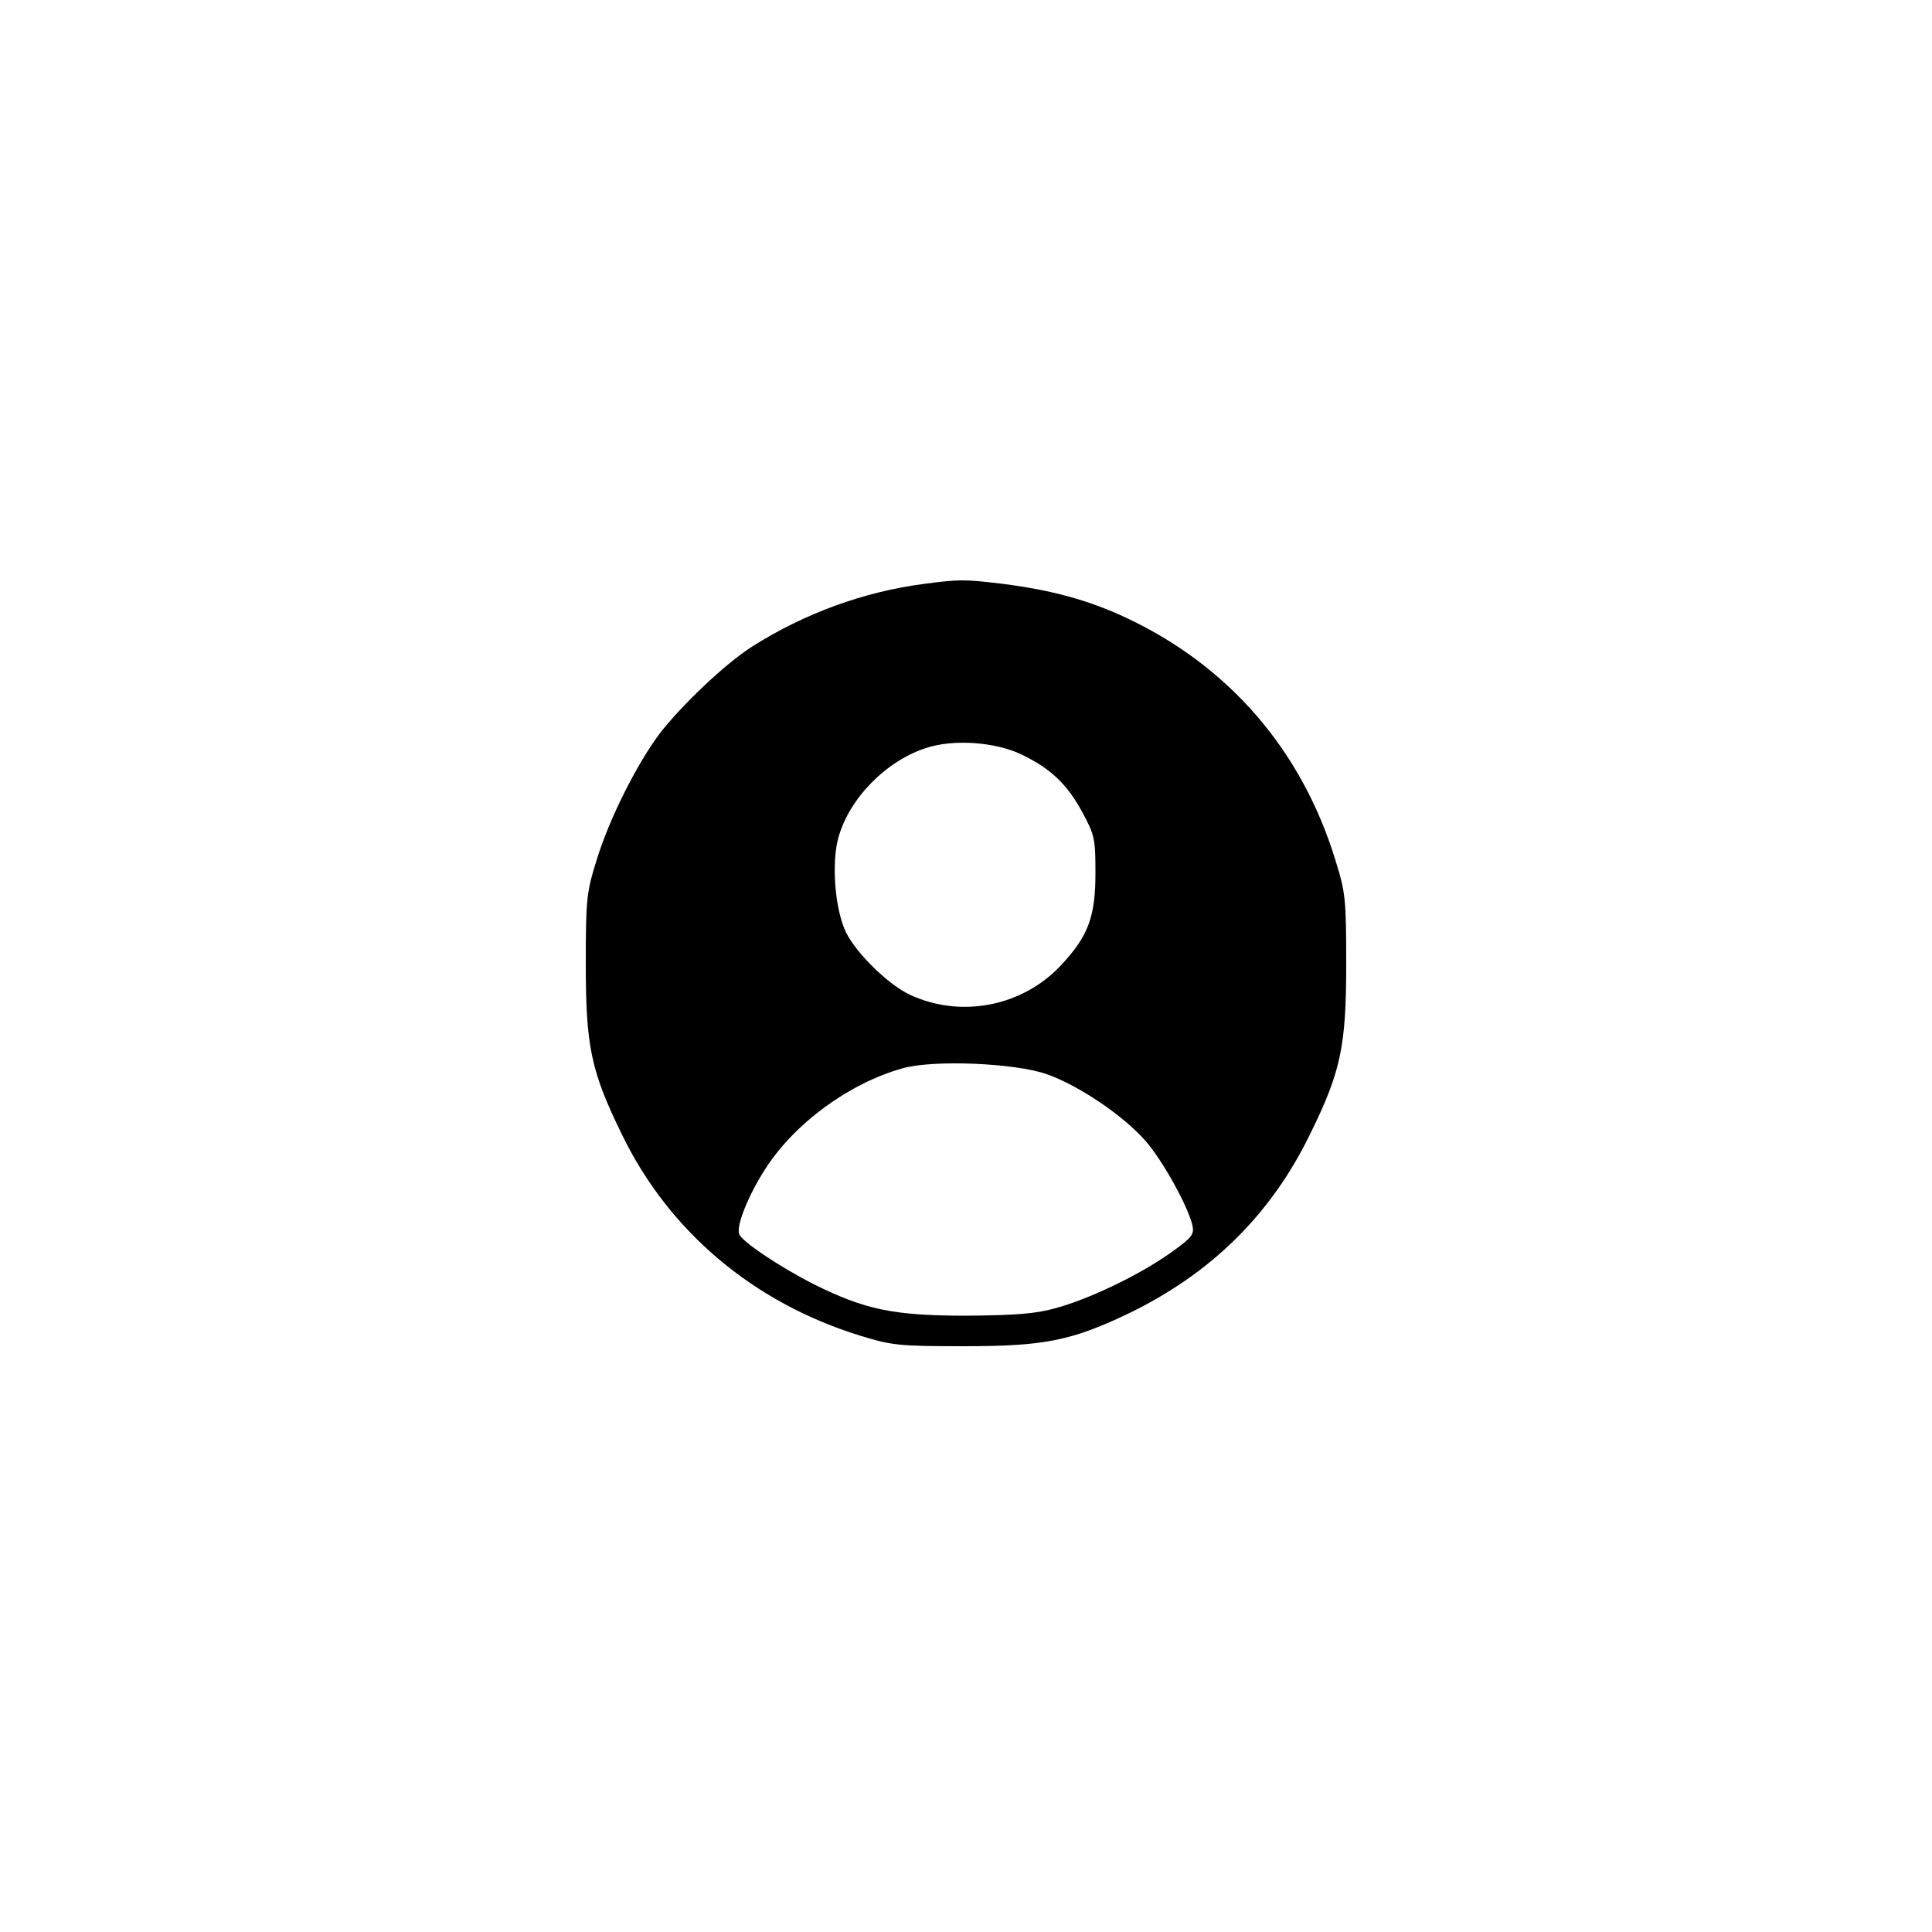<?xml version="1.0" standalone="no"?>
<!DOCTYPE svg PUBLIC "-//W3C//DTD SVG 20010904//EN"
 "http://www.w3.org/TR/2001/REC-SVG-20010904/DTD/svg10.dtd">
<svg version="1.0" xmlns="http://www.w3.org/2000/svg"
 width="500pt" height="500pt" viewBox="0 0 500 500"
 preserveAspectRatio="xMidYMid meet">

<g transform="translate(0,500) scale(0.1,-0.1)"
fill="#000000" stroke="none">
<path d="M2392 3489 c-156 -20 -311 -77 -445 -162 -71 -45 -185 -154 -241
-227 -60 -81 -130 -221 -162 -326 -26 -83 -28 -101 -28 -269 0 -212 13 -277
94 -442 122 -251 341 -435 617 -520 82 -25 100 -27 268 -27 206 0 277 14 422
83 215 103 372 257 473 465 80 162 94 228 94 441 0 168 -2 186 -28 269 -87
284 -275 502 -541 627 -98 46 -194 72 -320 88 -99 12 -112 12 -203 0z m248
-440 c77 -36 121 -77 161 -151 32 -59 34 -69 34 -158 0 -113 -19 -163 -89
-238 -100 -107 -260 -138 -392 -76 -55 26 -137 106 -164 160 -29 58 -39 181
-20 247 28 101 124 199 229 232 69 22 174 15 241 -16z m69 -829 c83 -29 199
-108 255 -172 45 -51 110 -169 122 -219 5 -24 -1 -32 -59 -73 -78 -55 -207
-118 -297 -142 -50 -14 -102 -18 -230 -19 -188 0 -262 16 -393 81 -87 44 -186
110 -194 130 -8 22 24 102 69 171 76 117 215 219 353 258 79 23 292 14 374
-15z"/>
</g>
</svg>
